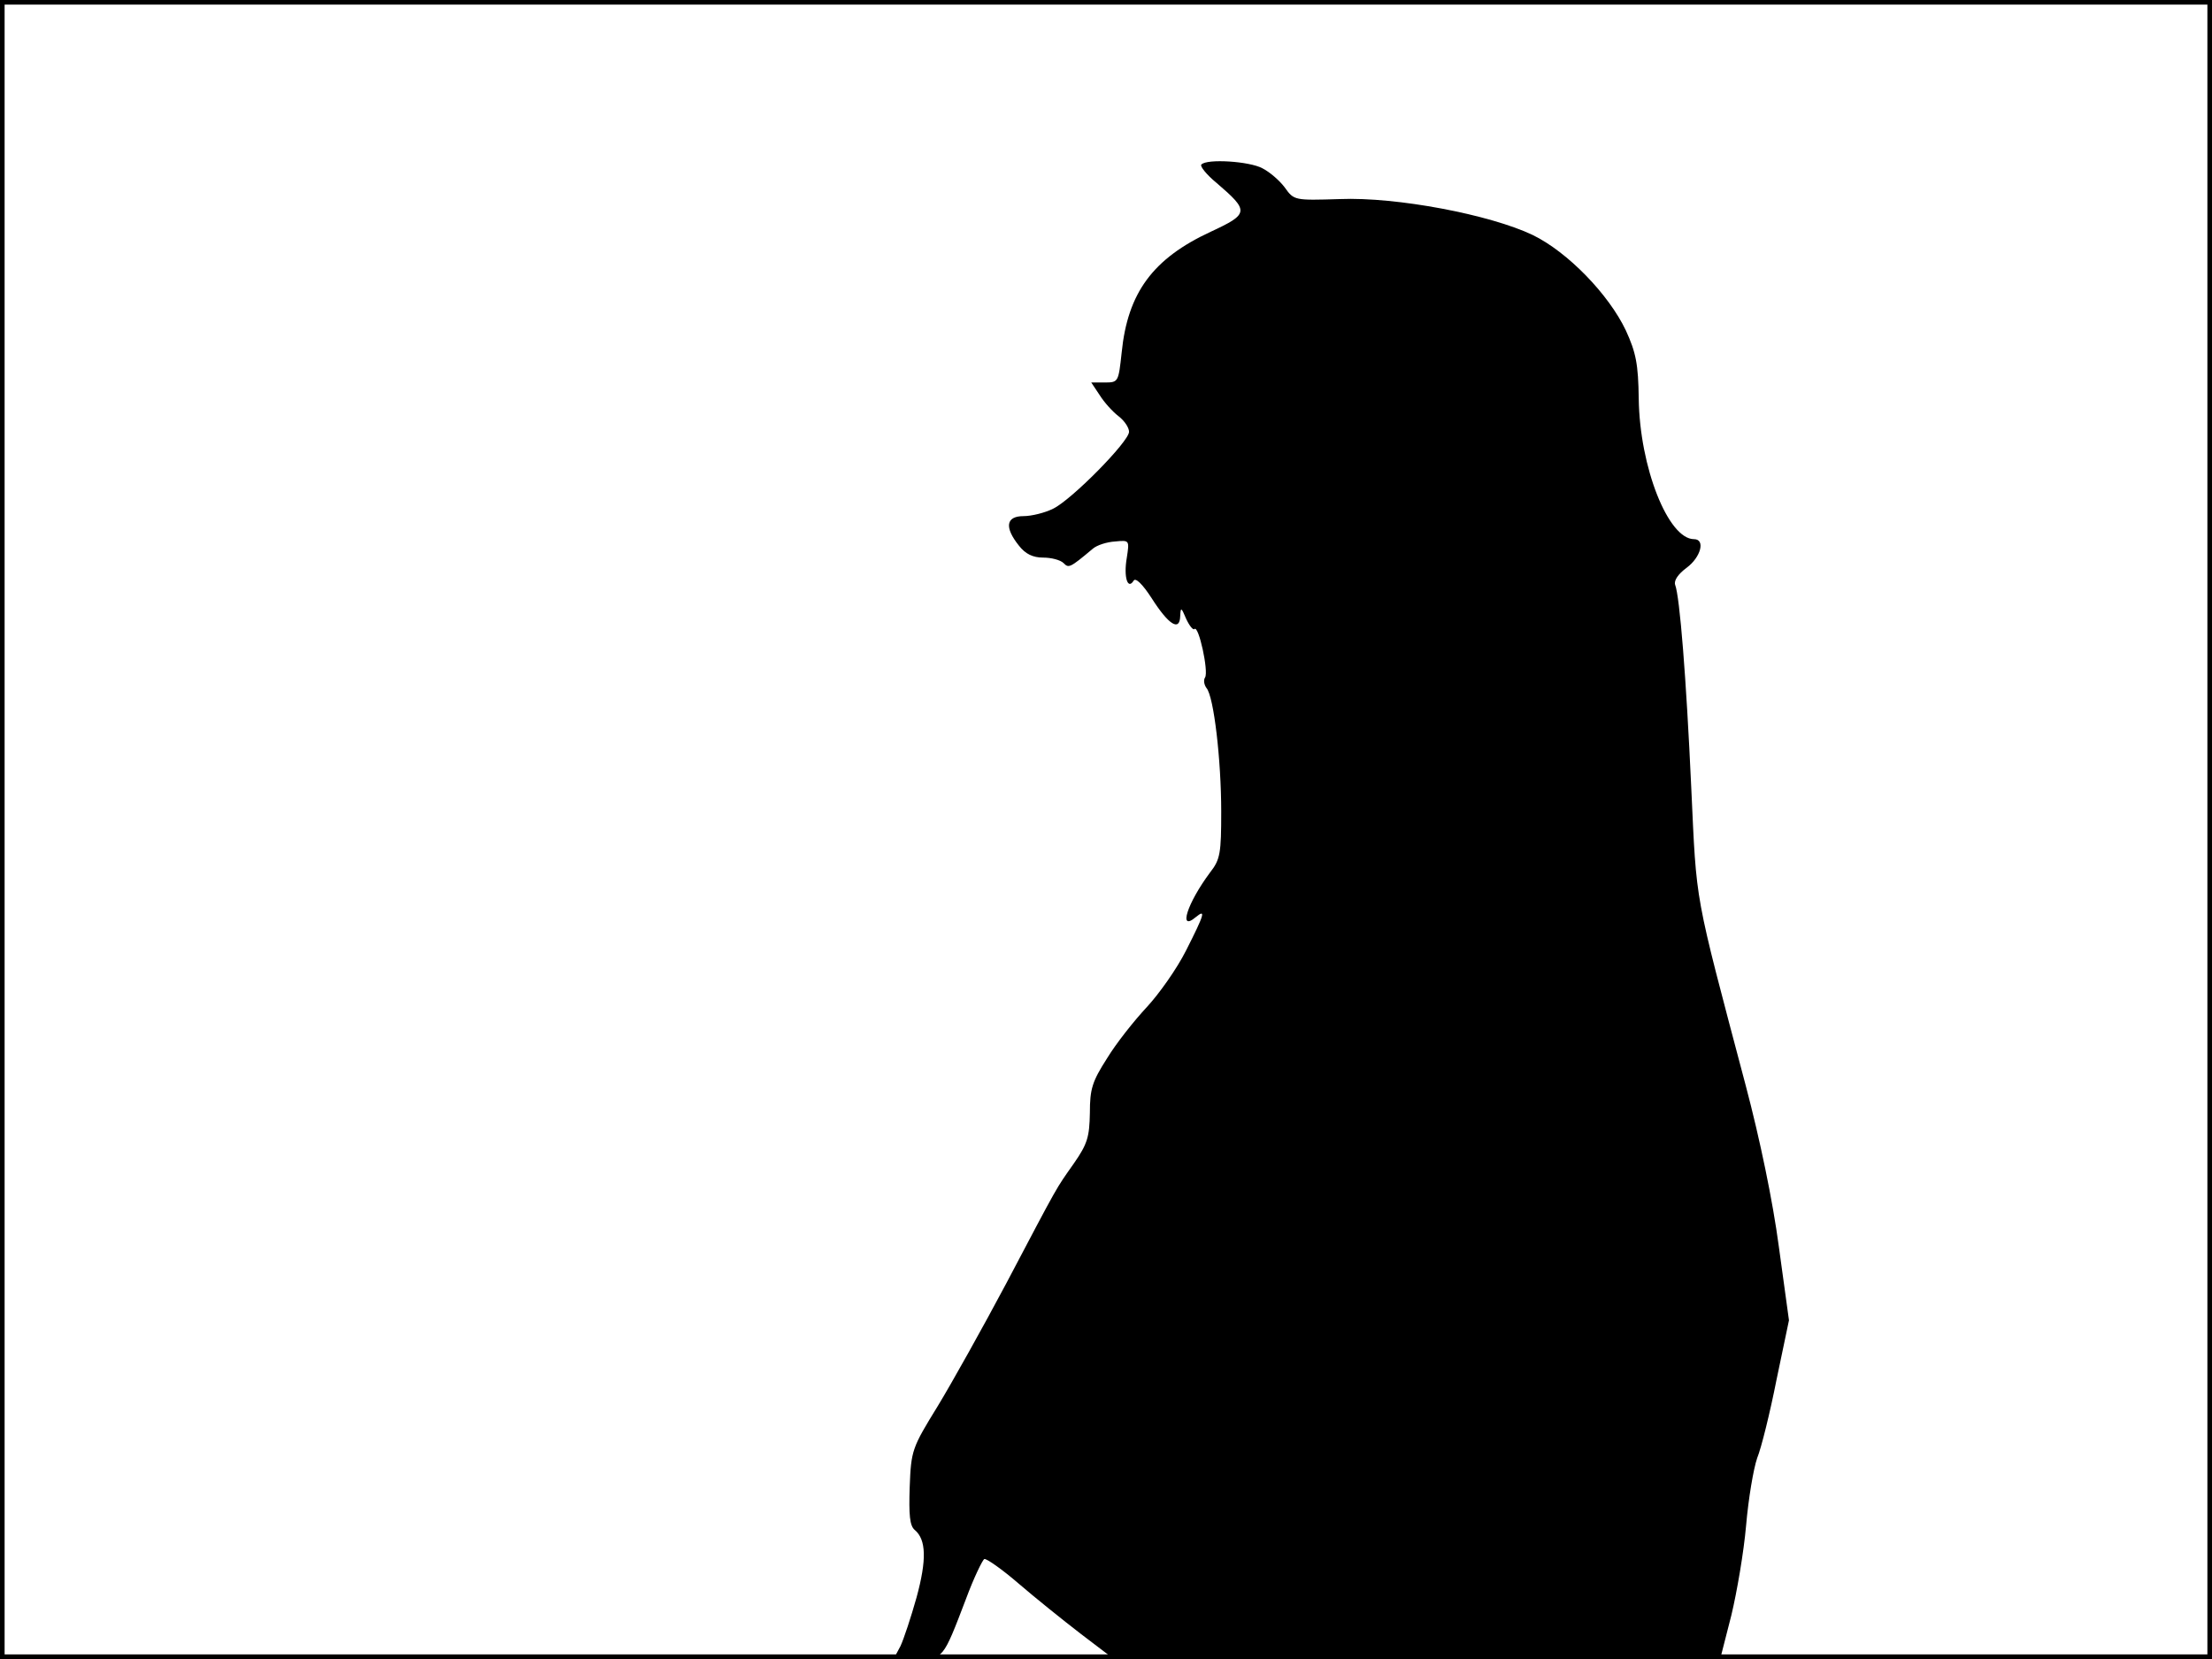 <?xml version="1.0" standalone="no"?>
<!DOCTYPE svg PUBLIC "-//W3C//DTD SVG 20010904//EN"
 "http://www.w3.org/TR/2001/REC-SVG-20010904/DTD/svg10.dtd">
<svg version="1.0" xmlns="http://www.w3.org/2000/svg"
 width="480pt" height="360pt" viewBox="0 0 480 360"
 preserveAspectRatio="xMidYMid meet">
<rect width="1" height="360" fill="#000000"/>
<rect x="479" width="1" height="360" fill="#000000"/>
<rect width="480" height="1" fill="#000000"/>
<rect y="359" width="480" height="1" fill="#000000"/>
<g transform="translate(0,360) scale(0.1,-0.1)"
fill="#000000" stroke="none">
<path d="M2607 3243 c-4 -3 11 -22 33 -40 71 -61 71 -67 -13 -106 -125 -58
-180 -132 -193 -262 -7 -64 -7 -65 -37 -65 l-29 0 18 -27 c10 -16 28 -36 41
-46 13 -10 23 -25 23 -34 0 -21 -125 -148 -165 -167 -18 -9 -47 -16 -64 -16
-38 0 -42 -24 -10 -64 14 -18 30 -26 53 -26 17 0 37 -5 44 -12 11 -11 13 -11
63 31 9 8 31 15 49 16 31 3 31 3 25 -36 -7 -41 2 -70 15 -49 4 7 19 -7 39 -38
37 -58 61 -73 62 -39 1 20 2 20 13 -6 7 -15 15 -25 18 -22 9 9 31 -92 23 -105
-4 -6 -2 -16 3 -23 16 -18 32 -157 32 -268 0 -90 -2 -104 -24 -132 -50 -67
-70 -130 -31 -97 22 18 19 7 -21 -72 -20 -40 -59 -95 -86 -124 -27 -29 -66
-78 -86 -111 -32 -50 -37 -66 -37 -118 -1 -52 -5 -67 -35 -110 -40 -57 -30
-39 -147 -261 -50 -94 -117 -214 -148 -265 -56 -91 -58 -96 -61 -176 -2 -60 0
-84 11 -93 25 -21 26 -65 4 -146 -12 -43 -28 -91 -35 -106 l-15 -28 50 0 c58
0 57 -1 107 130 17 46 36 85 40 87 5 1 38 -22 74 -53 36 -31 97 -80 136 -110
l71 -54 658 2 659 3 23 90 c12 50 27 137 32 195 5 58 16 123 24 146 9 22 28
99 42 170 l27 129 -22 160 c-13 98 -41 233 -72 350 -113 427 -106 389 -118
645 -11 241 -25 415 -35 441 -3 9 6 23 25 37 31 23 41 62 16 62 -56 0 -118
156 -120 305 -1 75 -6 100 -28 148 -37 78 -126 170 -202 207 -92 44 -295 83
-419 78 -98 -3 -99 -3 -119 25 -11 15 -33 34 -49 42 -28 15 -120 21 -132 8z"/>
</g>
</svg>
